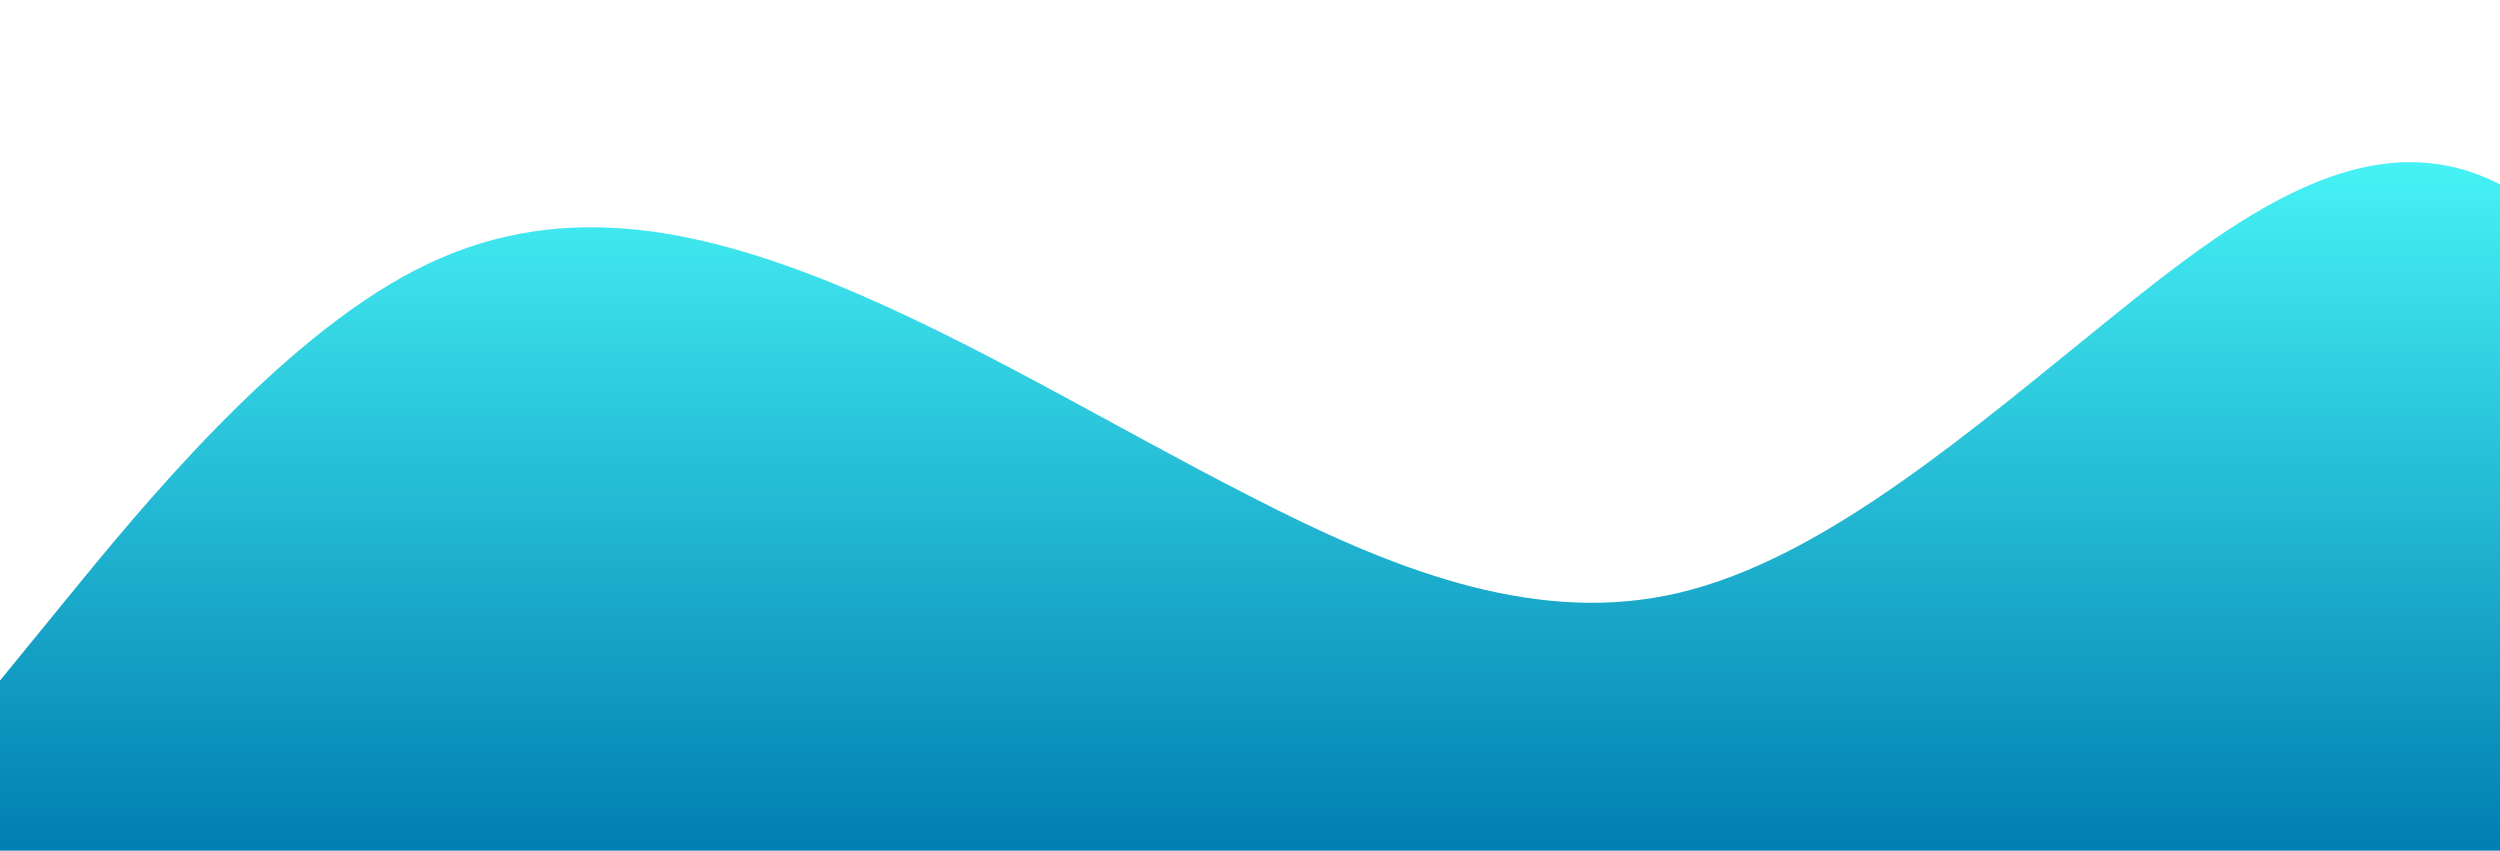 <?xml version="1.0" standalone="no"?>
<svg xmlns:xlink="http://www.w3.org/1999/xlink" id="wave" style="transform:rotate(0deg); transition: 0.3s" viewBox="0 0 1440 490" version="1.1" xmlns="http://www.w3.org/2000/svg"><defs><linearGradient id="sw-gradient-0" x1="0" x2="0" y1="1" y2="0"><stop stop-color="rgba(0, 126.684, 177.909, 1)" offset="0%"/><stop stop-color="rgba(77.832, 255, 251.999, 1)" offset="100%"/></linearGradient></defs><path style="transform:translate(0, 0px); opacity:1" fill="url(#sw-gradient-0)" d="M0,392L40,343C80,294,160,196,240,155.2C320,114,400,131,480,163.3C560,196,640,245,720,285.8C800,327,880,359,960,343C1040,327,1120,261,1200,196C1280,131,1360,65,1440,106.2C1520,147,1600,294,1680,326.7C1760,359,1840,278,1920,245C2000,212,2080,229,2160,269.5C2240,310,2320,376,2400,383.8C2480,392,2560,343,2640,343C2720,343,2800,392,2880,383.8C2960,376,3040,310,3120,269.5C3200,229,3280,212,3360,212.3C3440,212,3520,229,3600,212.3C3680,196,3760,147,3840,130.7C3920,114,4000,131,4080,147C4160,163,4240,180,4320,179.7C4400,180,4480,163,4560,130.7C4640,98,4720,49,4800,89.8C4880,131,4960,261,5040,334.8C5120,408,5200,425,5280,424.7C5360,425,5440,408,5520,408.3C5600,408,5680,425,5720,432.8L5760,441L5760,490L5720,490C5680,490,5600,490,5520,490C5440,490,5360,490,5280,490C5200,490,5120,490,5040,490C4960,490,4880,490,4800,490C4720,490,4640,490,4560,490C4480,490,4400,490,4320,490C4240,490,4160,490,4080,490C4000,490,3920,490,3840,490C3760,490,3680,490,3600,490C3520,490,3440,490,3360,490C3280,490,3200,490,3120,490C3040,490,2960,490,2880,490C2800,490,2720,490,2640,490C2560,490,2480,490,2400,490C2320,490,2240,490,2160,490C2080,490,2000,490,1920,490C1840,490,1760,490,1680,490C1600,490,1520,490,1440,490C1360,490,1280,490,1200,490C1120,490,1040,490,960,490C880,490,800,490,720,490C640,490,560,490,480,490C400,490,320,490,240,490C160,490,80,490,40,490L0,490Z"/></svg>